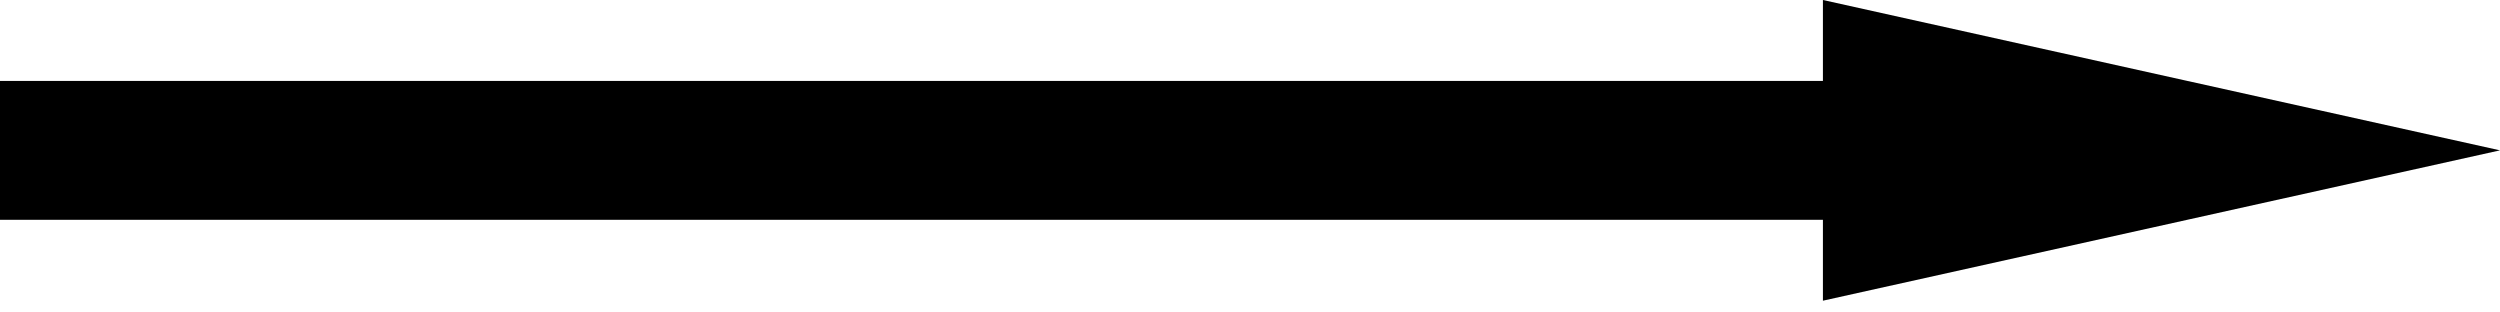<svg width="72" height="9" viewBox="0 0 72 9" fill="none" xmlns="http://www.w3.org/2000/svg">
<path fill-rule="evenodd" clip-rule="evenodd" d="M52.5 8.66L72 4.33L52.5 2.45929e-05L52.5 2.33L-5.53397e-07 2.33L-2.03706e-07 6.33L52.5 6.33L52.5 8.66Z" fill="black"/>
</svg>
